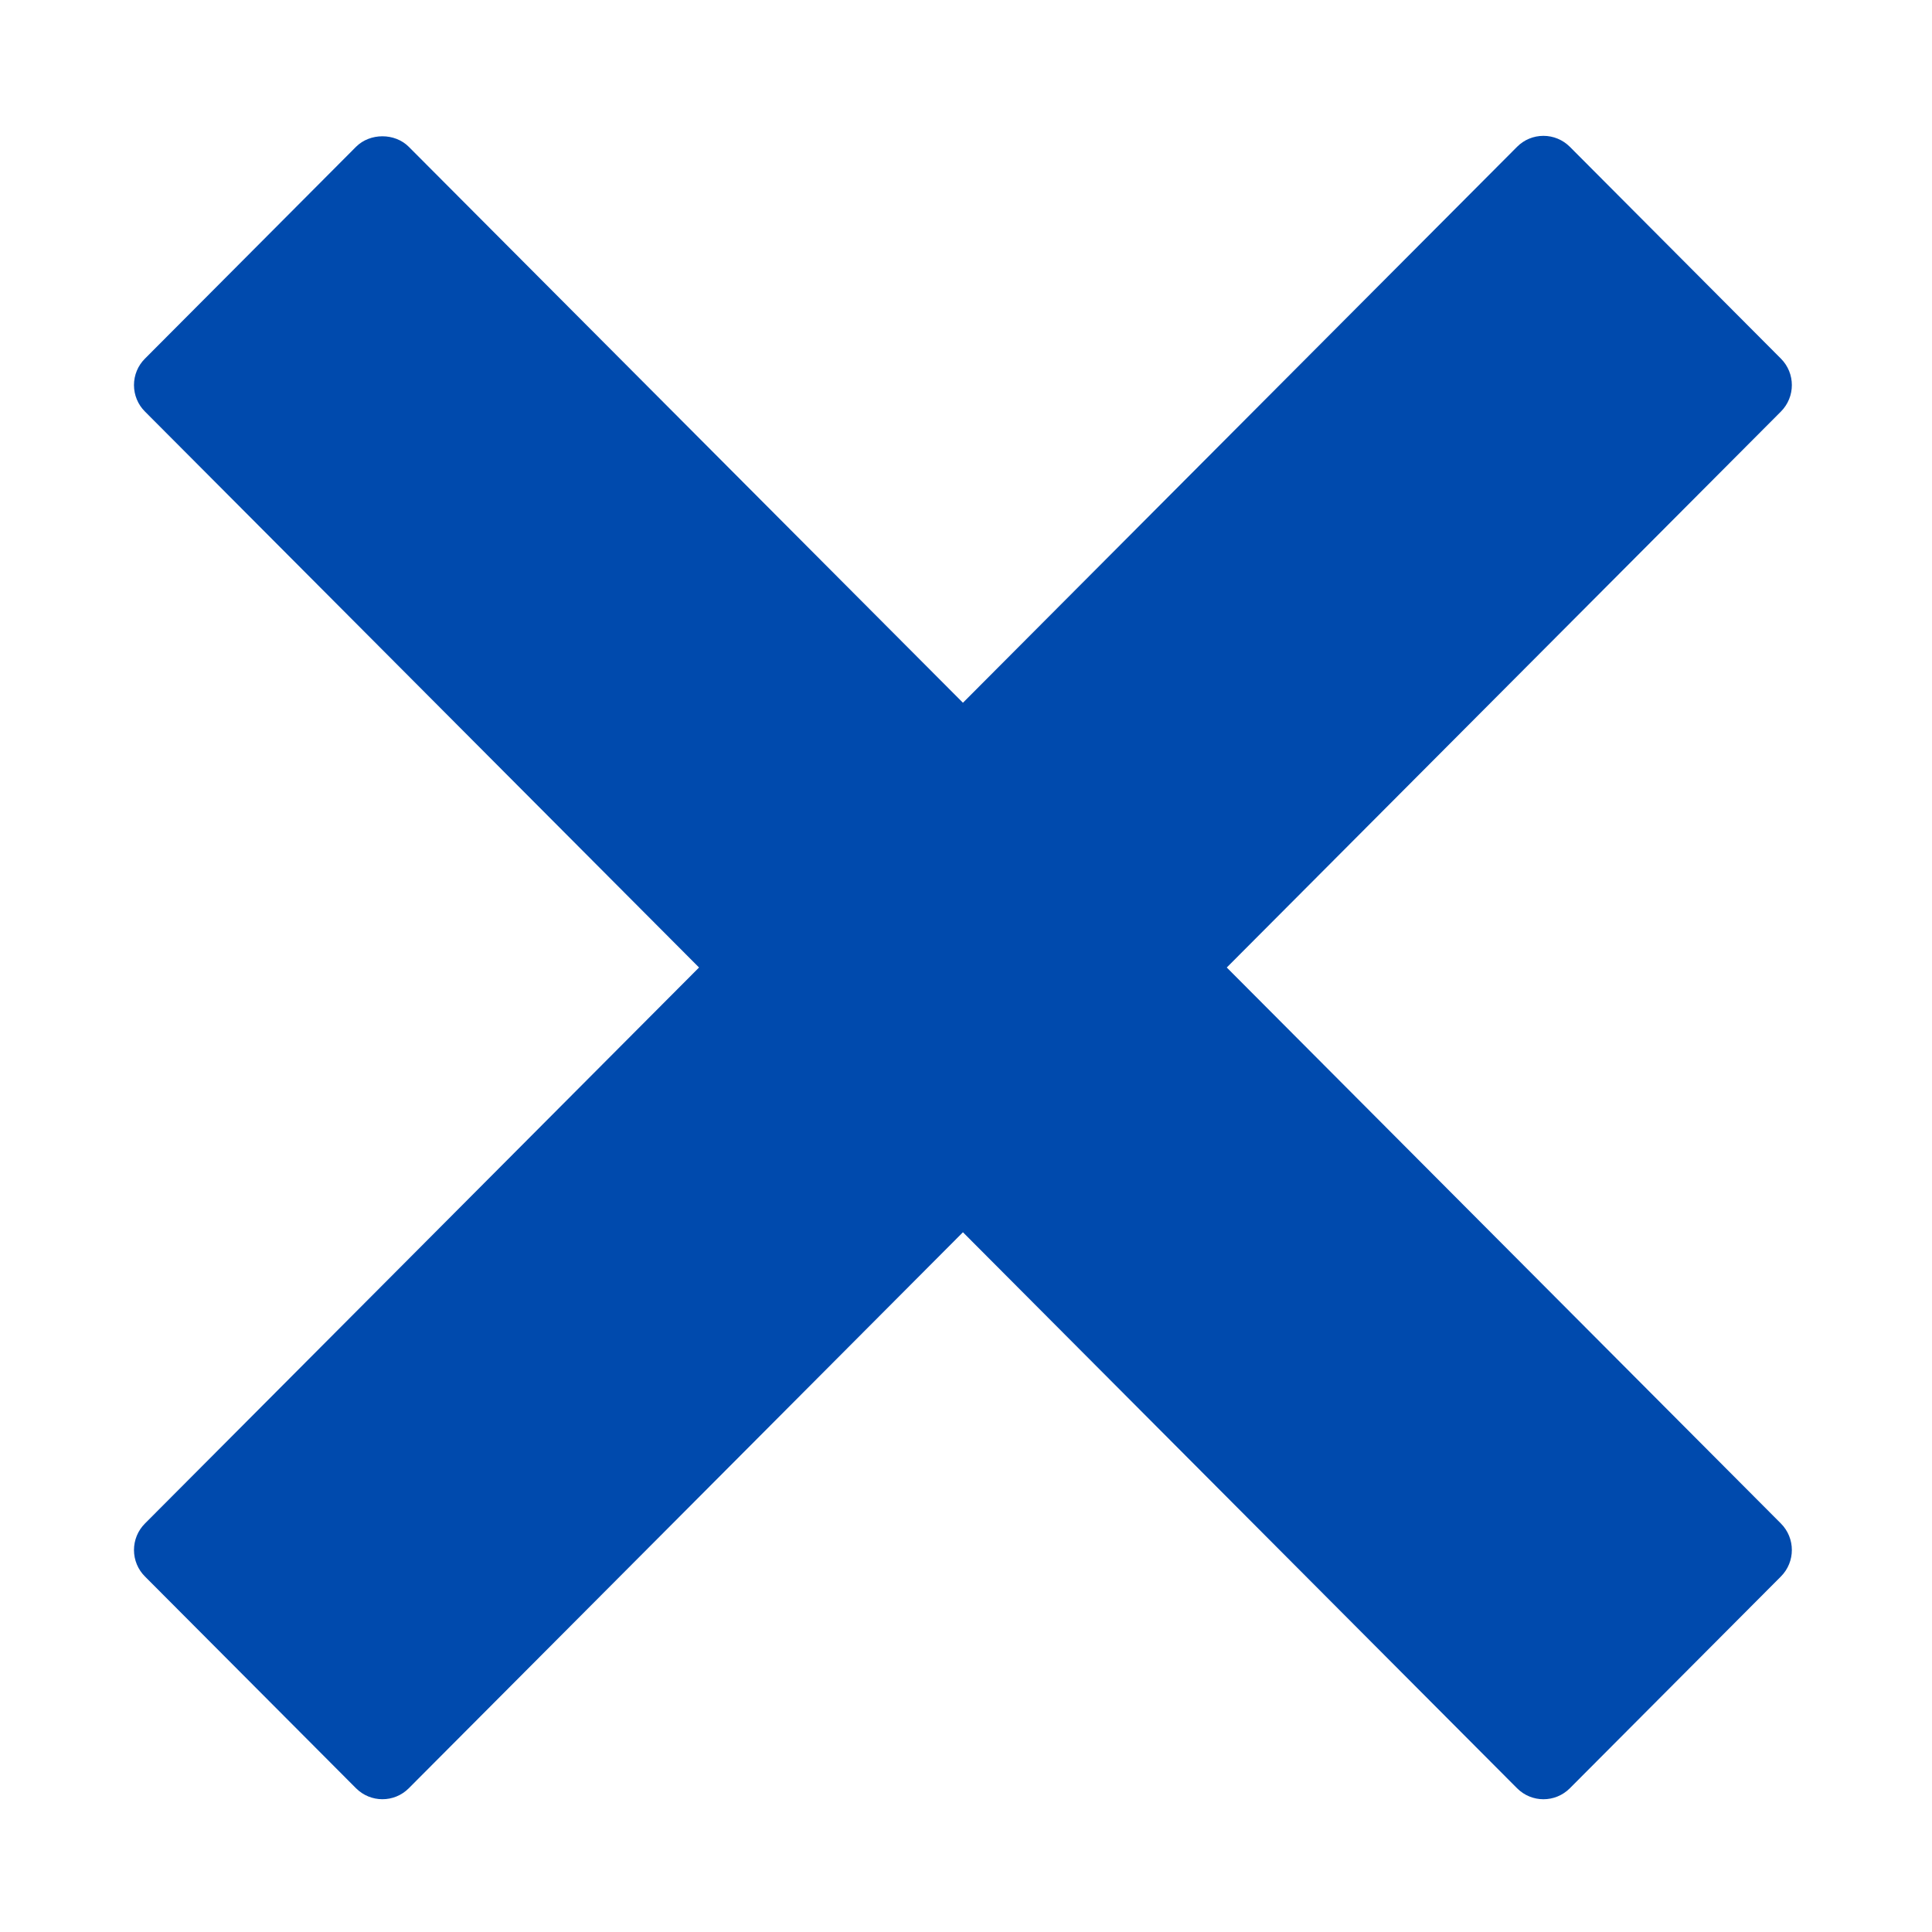 <?xml version="1.0" encoding="UTF-8"?>
<svg xmlns="http://www.w3.org/2000/svg" xmlns:xlink="http://www.w3.org/1999/xlink" width="150pt" height="150pt" viewBox="0 0 150 150" version="1.2">
<defs>
<clipPath id="clip1">
  <path d="M 10.406 10.242 L 139.406 10.242 L 139.406 139.992 L 10.406 139.992 Z M 10.406 10.242 "/>
</clipPath>
</defs>
<g id="surface1">
<g clip-path="url(#clip1)" clip-rule="nonzero">
<path style=" stroke:none;fill-rule:nonzero;fill:rgb(0%,29.019%,67.839%);fill-opacity:1;" d="M 95.246 75.117 L 138.27 31.953 C 139.402 30.816 139.402 28.98 138.27 27.844 L 121.883 11.398 C 121.336 10.852 120.602 10.547 119.832 10.547 C 119.062 10.547 118.324 10.852 117.785 11.398 L 74.762 54.562 L 31.738 11.398 C 30.652 10.309 28.73 10.309 27.641 11.398 L 11.254 27.844 C 10.707 28.387 10.402 29.125 10.402 29.898 C 10.402 30.668 10.707 31.41 11.254 31.953 L 54.273 75.117 L 11.254 118.285 C 10.707 118.832 10.402 119.57 10.402 120.344 C 10.402 121.113 10.707 121.855 11.254 122.398 L 27.641 138.84 C 28.207 139.406 28.949 139.691 29.691 139.691 C 30.434 139.691 31.176 139.406 31.738 138.84 L 74.762 95.672 L 117.785 138.84 C 118.918 139.977 120.75 139.977 121.883 138.84 L 138.27 122.398 C 139.402 121.262 139.402 119.422 138.27 118.285 Z M 95.246 75.117 "/>
</g>
</g>
</svg>

